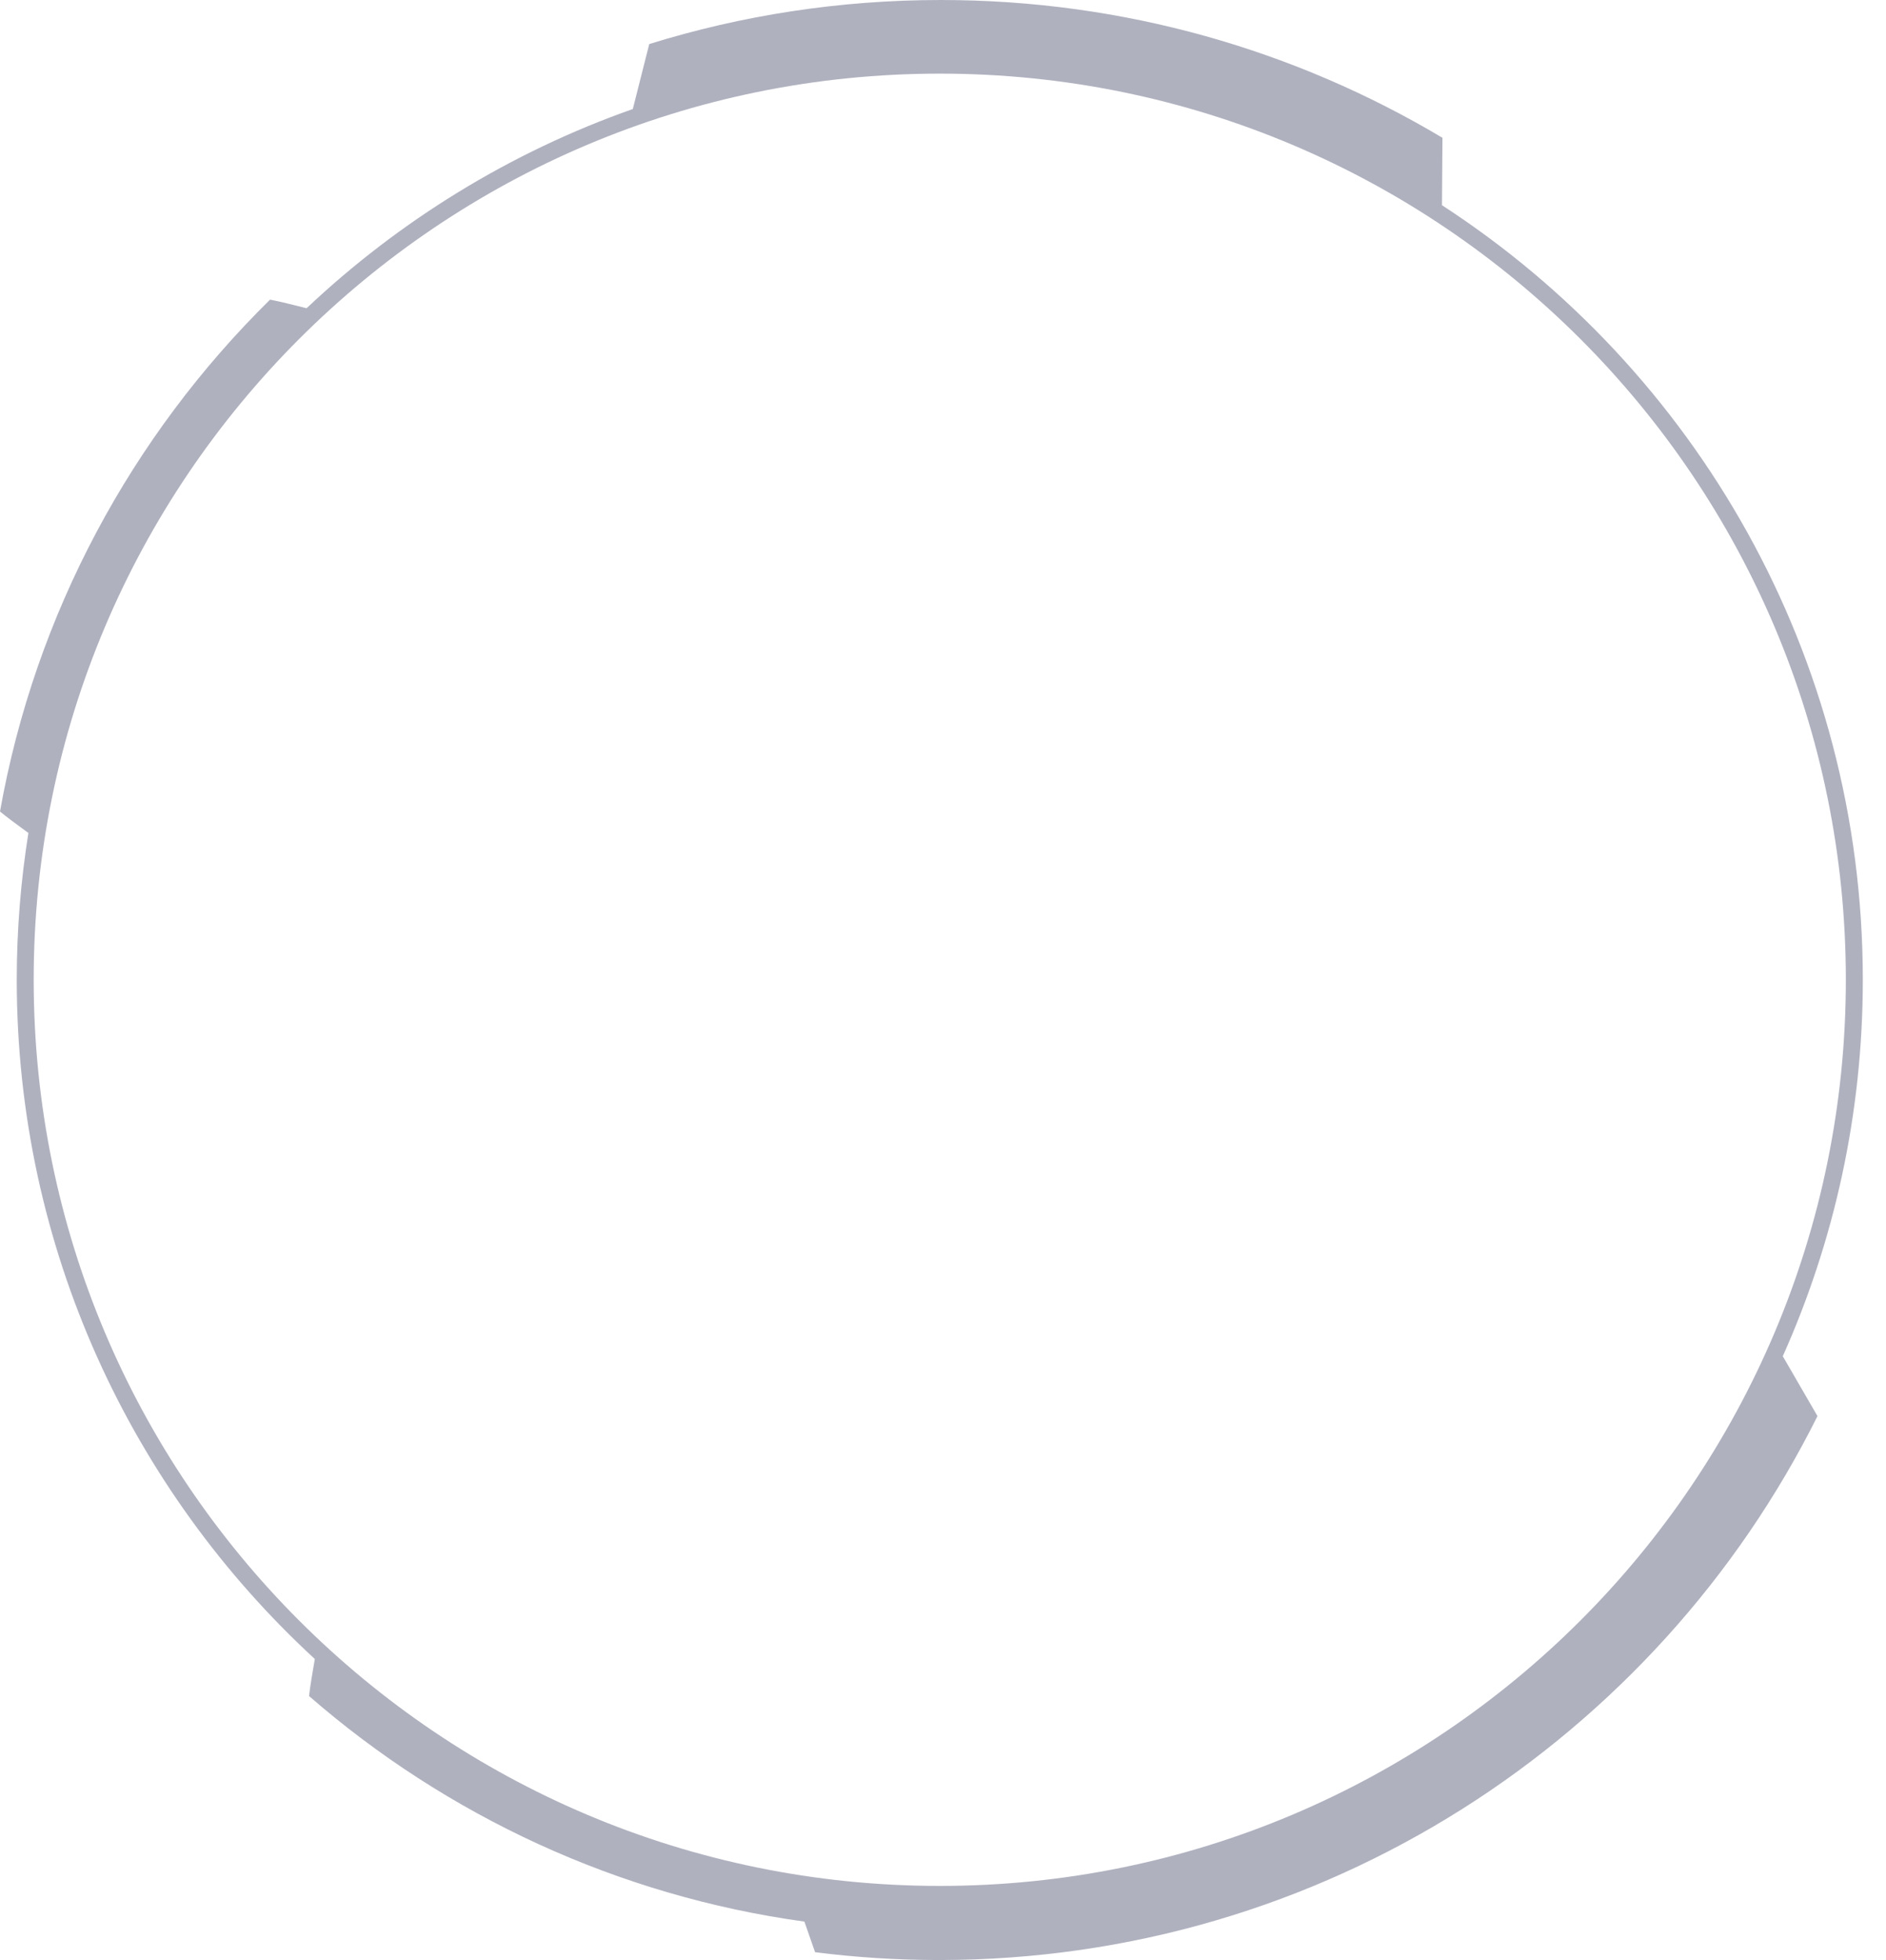 <svg width="51" height="53" viewBox="0 0 51 53" fill="none" xmlns="http://www.w3.org/2000/svg">
<path opacity="0.5" fill-rule="evenodd" clip-rule="evenodd" d="M38.993 5.549C45.842 9.999 50.373 17.717 50.373 26.493C50.373 30.119 49.599 33.564 48.209 36.673L49.147 38.292C44.8 47.011 35.796 53 25.393 53C24.257 53 23.14 52.928 22.041 52.789L21.752 51.961C16.698 51.264 12.069 49.092 8.357 45.862C8.381 45.63 8.467 45.122 8.513 44.86C3.559 40.299 0.453 33.759 0.453 26.493C0.453 25.143 0.562 23.816 0.768 22.524C0.54 22.359 0.15 22.071 0 21.944C0.955 16.571 3.573 11.774 7.303 8.102C7.533 8.144 8.033 8.269 8.29 8.335C10.797 5.97 13.793 4.118 17.112 2.948L17.557 1.191C20.048 0.417 22.696 0 25.441 0C30.398 0 35.037 1.359 39.006 3.726L38.993 5.549ZM25.413 1.991C11.881 1.991 0.911 12.962 0.911 26.493C0.911 40.025 11.881 50.996 25.413 50.996C38.945 50.996 49.914 40.025 49.914 26.493C49.914 12.962 38.945 1.991 25.413 1.991Z" fill="#606580"/>
</svg>
